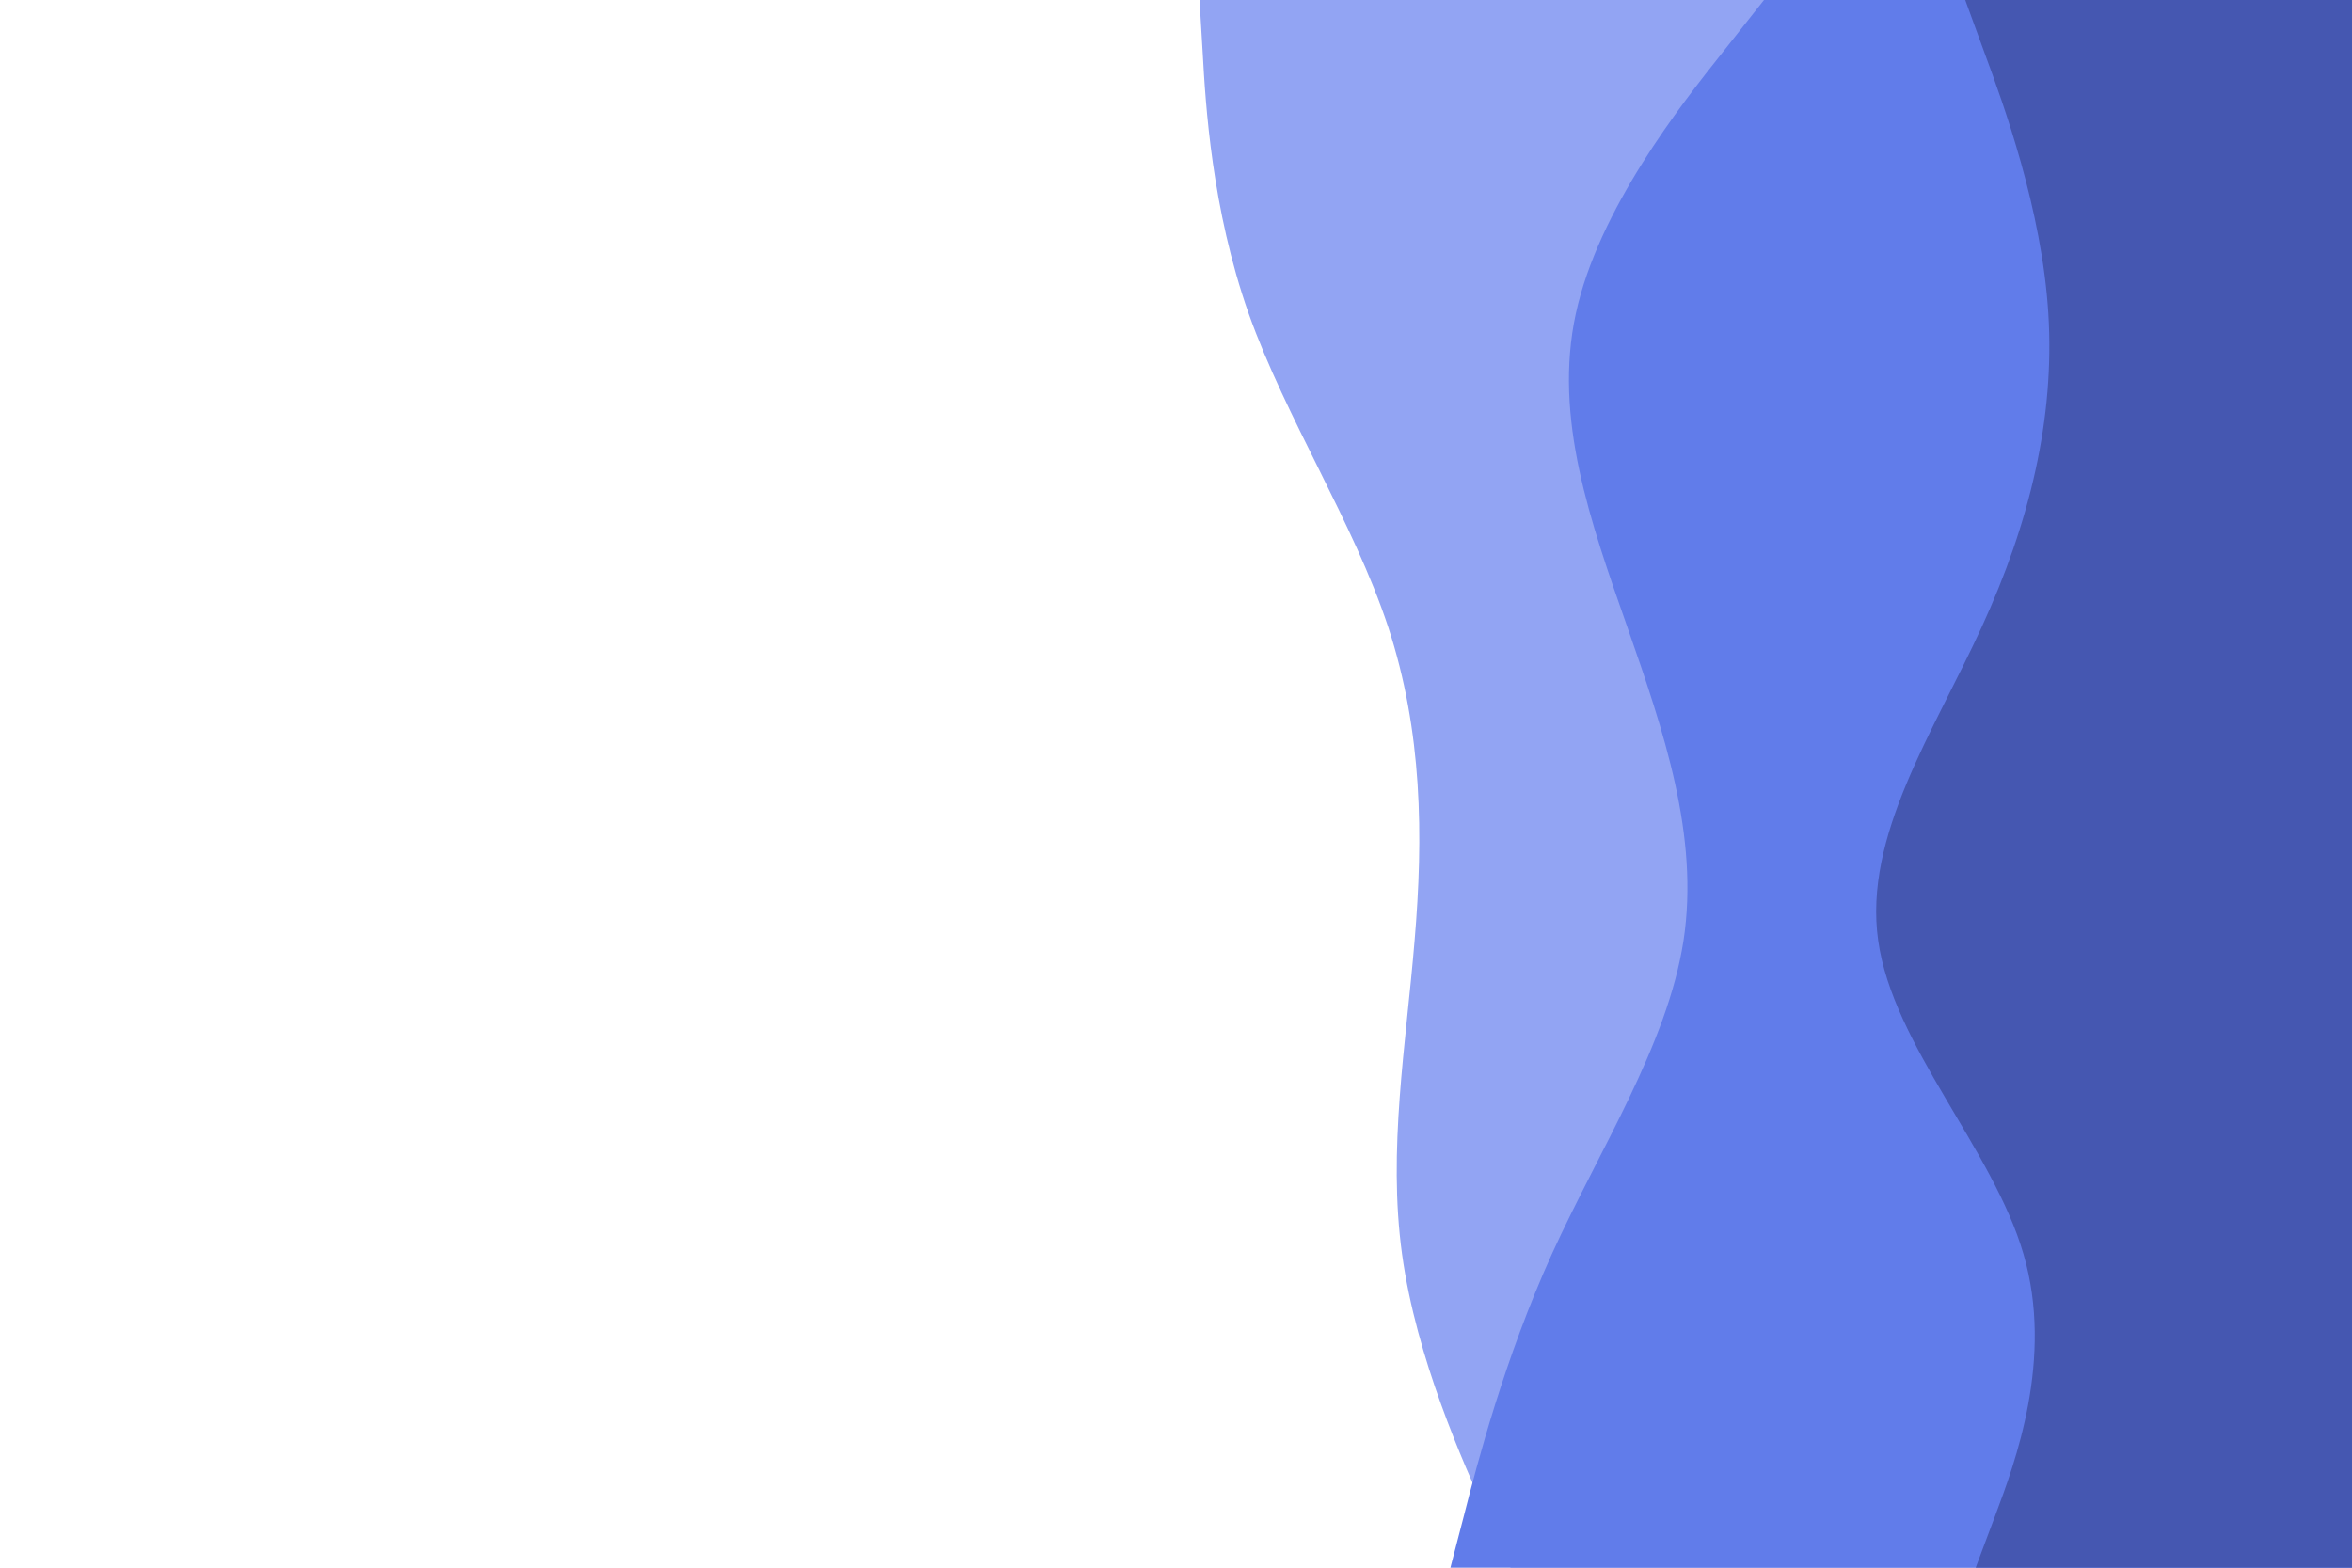 <svg id="visual" viewBox="0 0 900 600" width="900" height="600" xmlns="http://www.w3.org/2000/svg" xmlns:xlink="http://www.w3.org/1999/xlink" version="1.1"><path d="M578 600L569 580C560 560 542 520 536.5 480C531 440 538 400 541.3 360C544.7 320 544.3 280 531.2 240C518 200 492 160 477.8 120C463.7 80 461.3 40 460.2 20L459 0L900 0L900 20C900 40 900 80 900 120C900 160 900 200 900 240C900 280 900 320 900 360C900 400 900 440 900 480C900 520 900 560 900 580L900 600Z" fill="#92a4f3"></path><path d="M555 600L560.2 580C565.3 560 575.7 520 593.8 480C612 440 638 400 644.2 360C650.3 320 636.7 280 622.7 240C608.7 200 594.3 160 603 120C611.7 80 643.3 40 659.2 20L675 0L900 0L900 20C900 40 900 80 900 120C900 160 900 200 900 240C900 280 900 320 900 360C900 400 900 440 900 480C900 520 900 560 900 580L900 600Z" fill="#617cea"></path><path d="M756 600L763.5 580C771 560 786 520 774.3 480C762.7 440 724.3 400 718.7 360C713 320 740 280 758.3 240C776.7 200 786.3 160 783.8 120C781.3 80 766.7 40 759.3 20L752 0L900 0L900 20C900 40 900 80 900 120C900 160 900 200 900 240C900 280 900 320 900 360C900 400 900 440 900 480C900 520 900 560 900 580L900 600Z" fill="#4557b1"></path></svg>